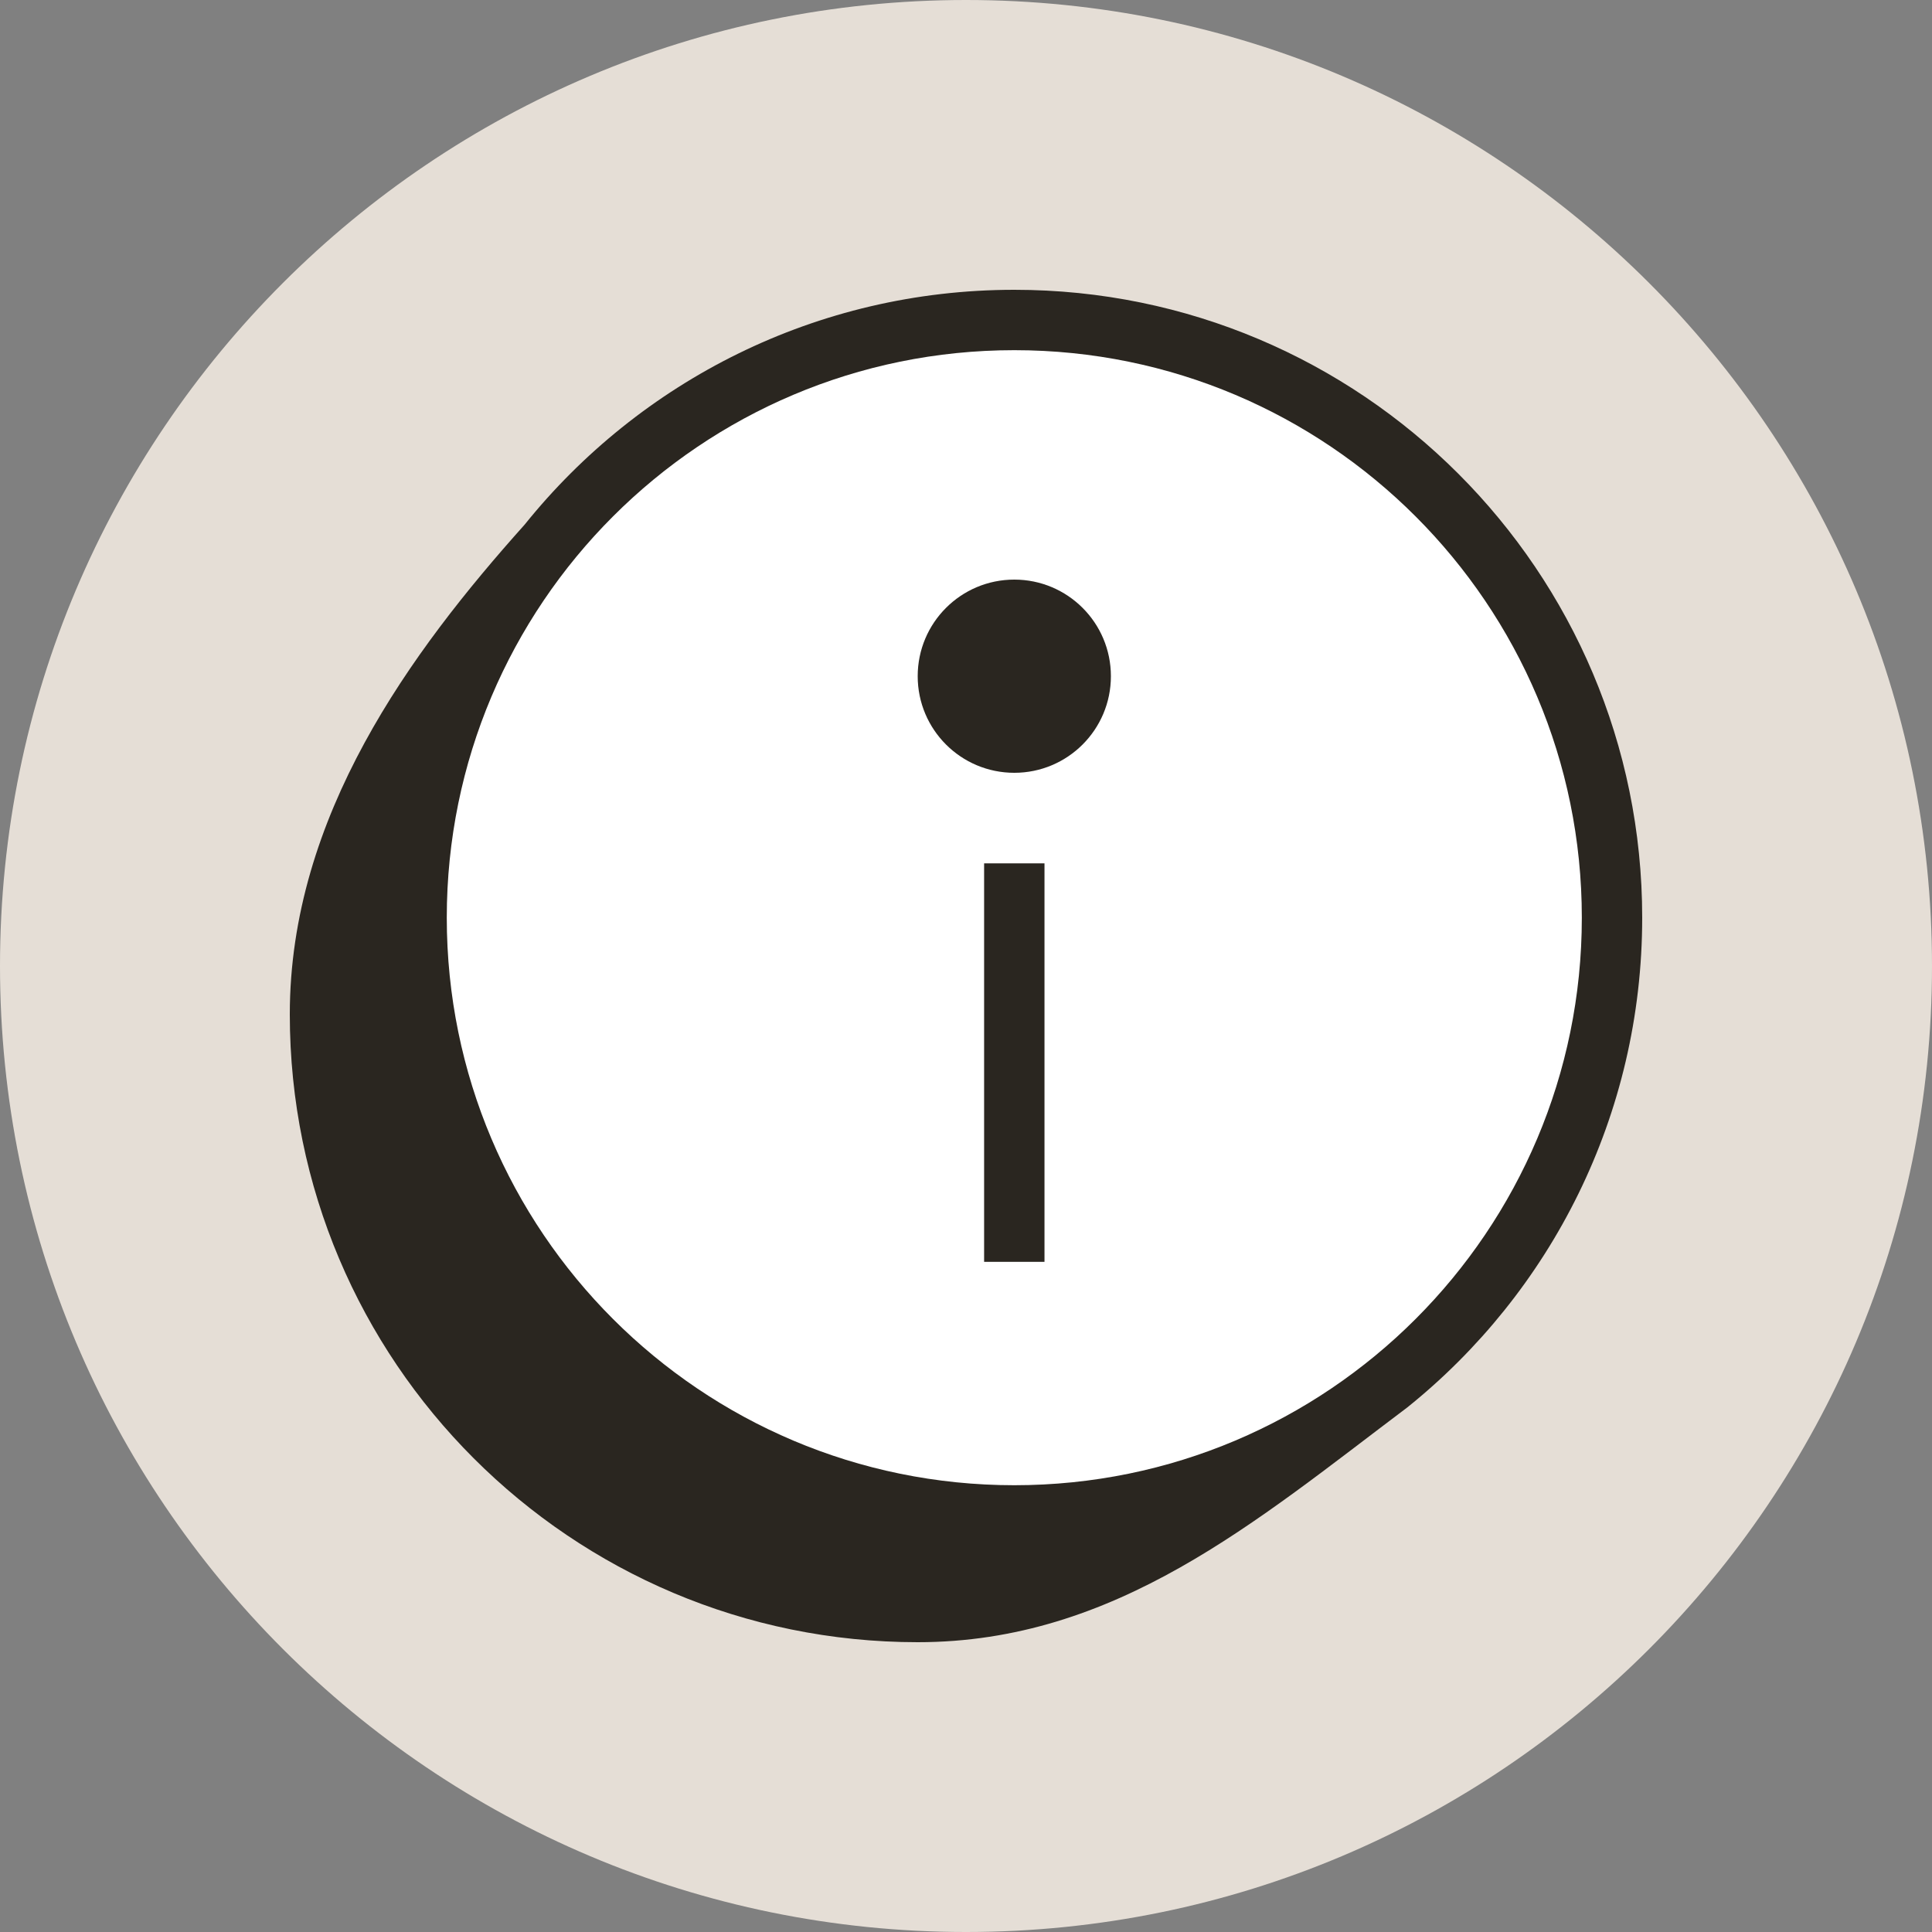 <svg width="40" height="40" viewBox="0 0 40 40" fill="none" xmlns="http://www.w3.org/2000/svg">
<rect x="0" y="0" width="40" height="40" fill="#808080" stroke="none"/>
<path d="M0 20C0 8.954 8.954 0 20 0C31.046 0 40 8.954 40 20C40 31.046 31.046 40 20 40C8.954 40 0 31.046 0 20Z" fill="#E5DED6"/>
<path d="M29.138 29.138C32.103 26.756 34 23.099 34 19C34 11.82 28.18 6 21 6C16.901 6 13.245 7.897 10.862 10.862C8.5 13.5 6 16.901 6 21C6 28.18 11.82 34 19 34C23.099 34 26 31.5 29.138 29.138Z" fill="#2A2620"/>
<path d="M32.75 19C32.75 25.489 27.489 30.75 21 30.75C14.511 30.75 9.25 25.489 9.25 19C9.25 12.511 14.511 7.25 21 7.25C27.489 7.25 32.75 12.511 32.75 19Z" fill="white"/>
<path fill-rule="evenodd" clip-rule="evenodd" d="M21.625 26.125V17.875H20.375V26.125H21.625Z" fill="#2A2620"/>
<path d="M23 14C23 12.895 22.105 12 21 12C19.895 12 19 12.895 19 14C19 15.105 19.895 16 21 16C22.105 16 23 15.105 23 14Z" fill="#2A2620"/>
</svg>
